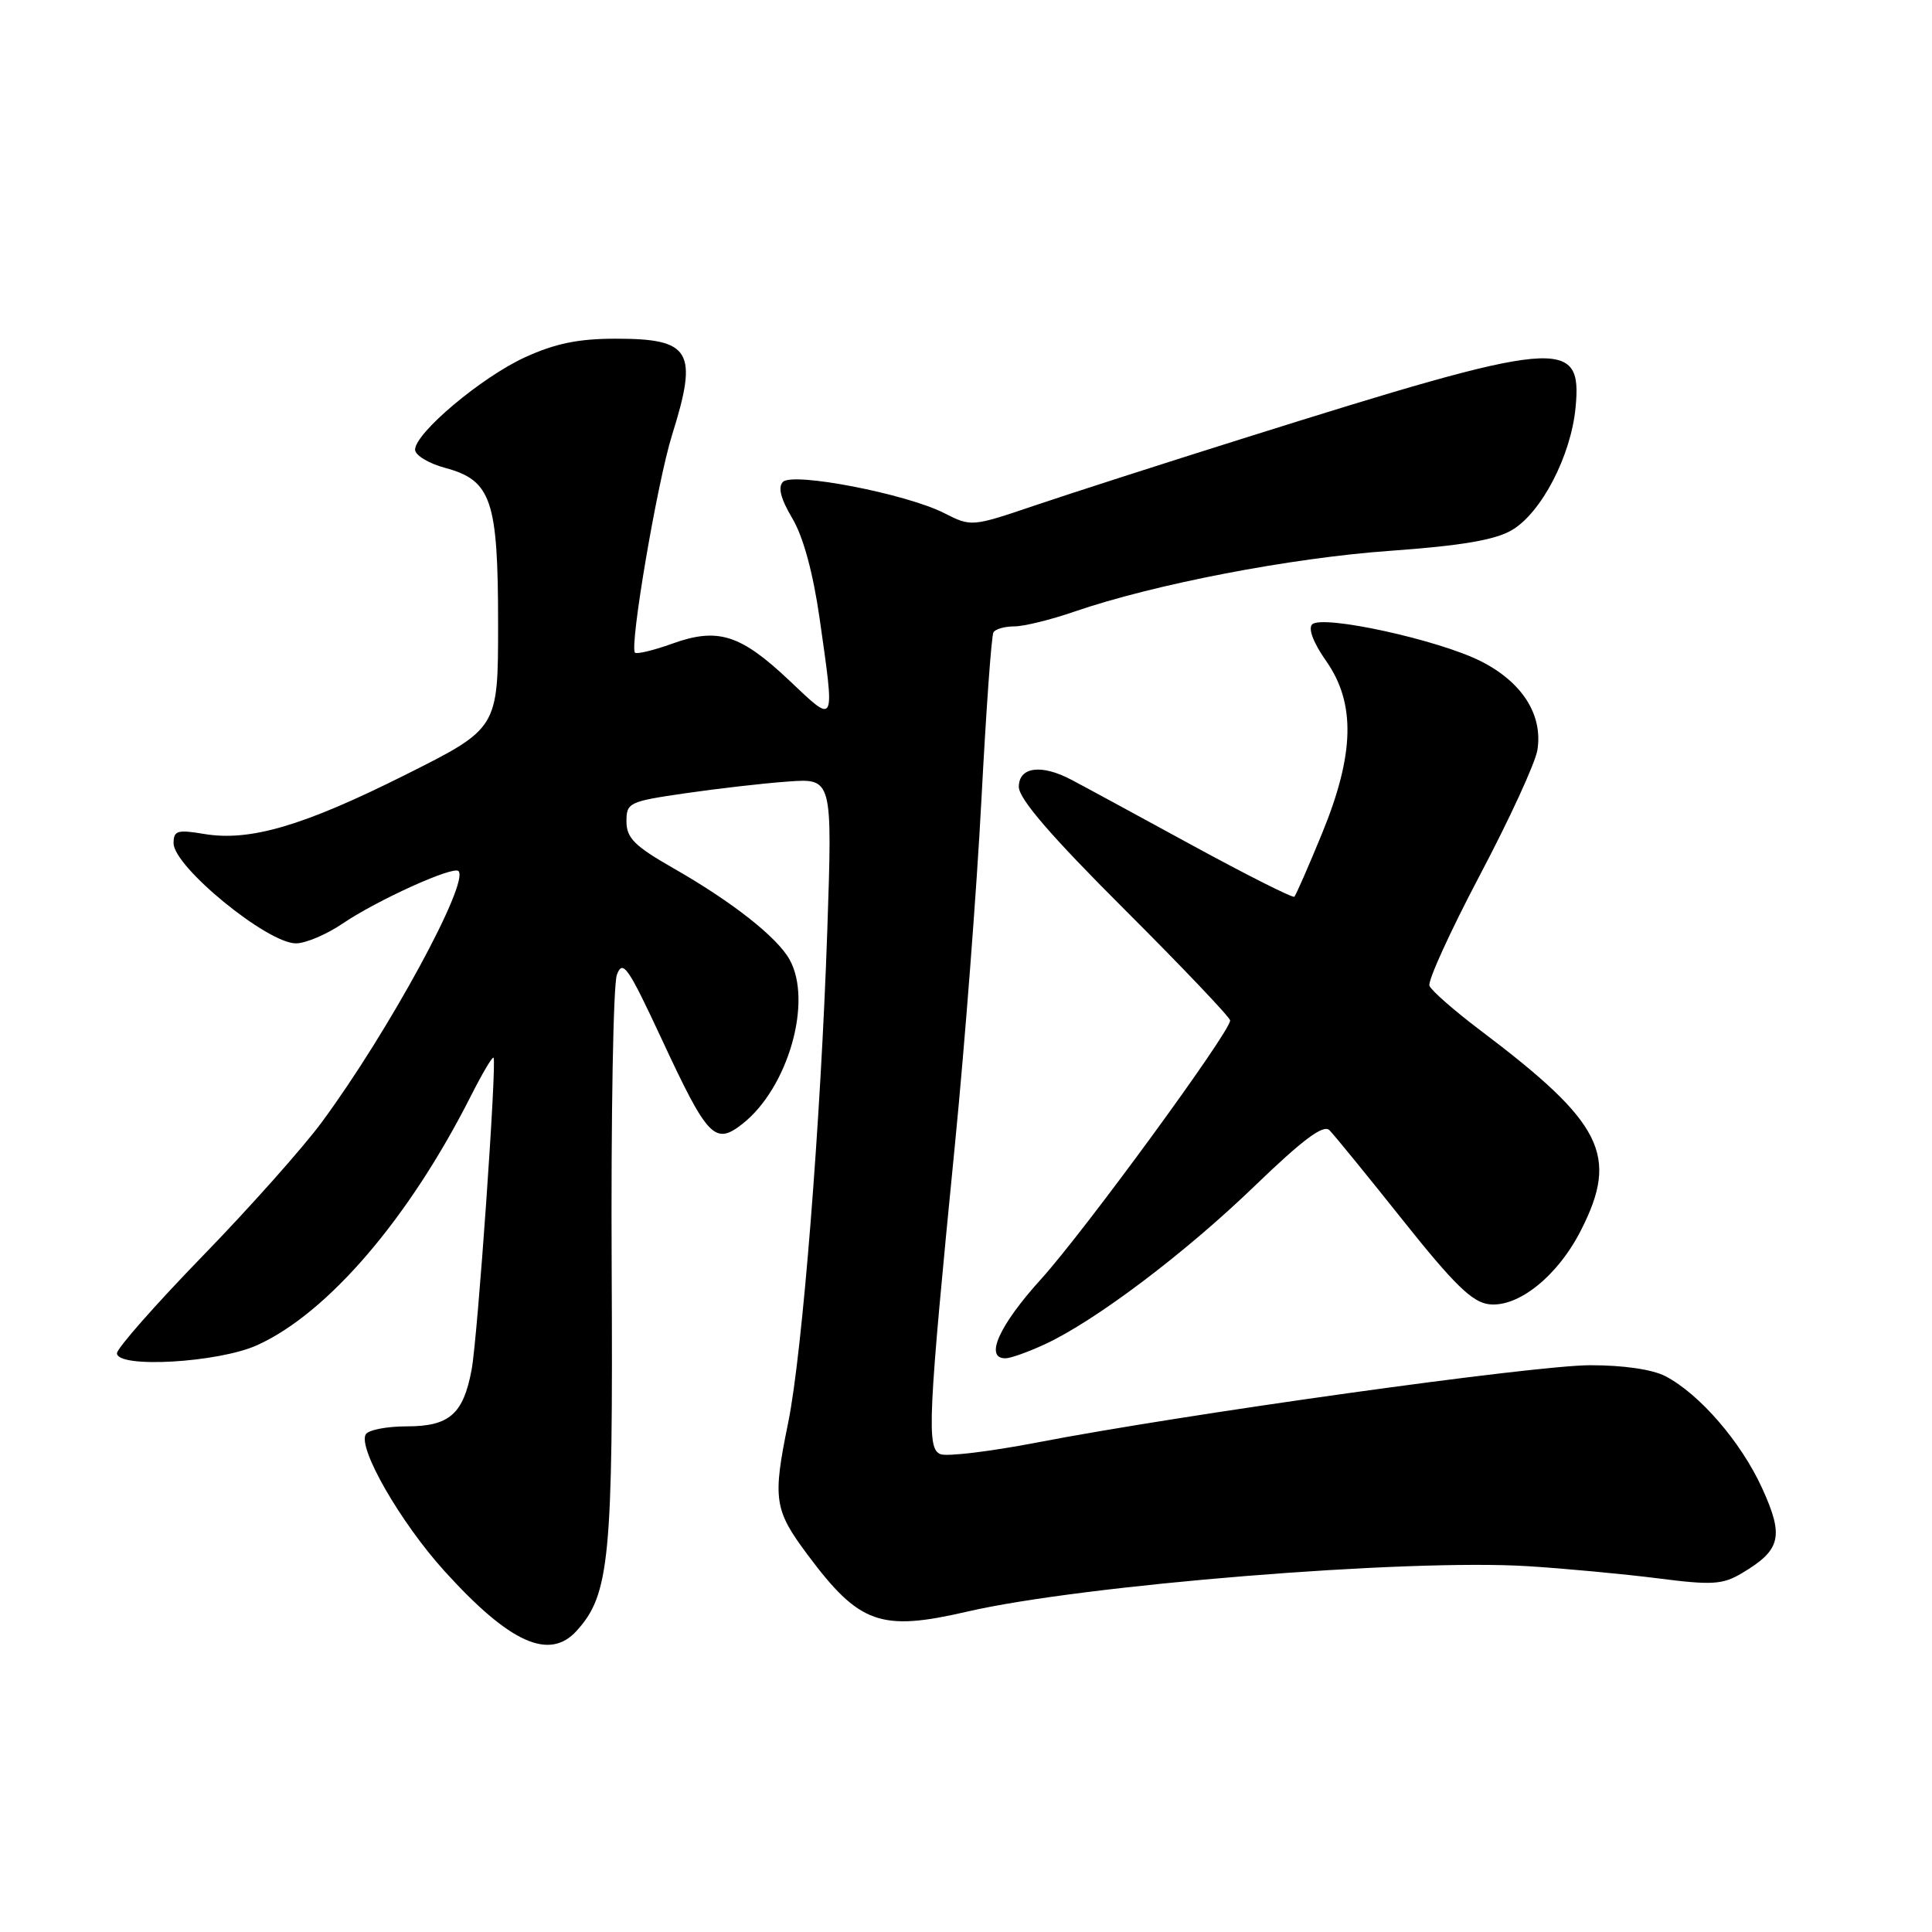 <?xml version="1.0" encoding="UTF-8" standalone="no"?>
<!DOCTYPE svg PUBLIC "-//W3C//DTD SVG 1.1//EN" "http://www.w3.org/Graphics/SVG/1.1/DTD/svg11.dtd" >
<svg xmlns="http://www.w3.org/2000/svg" xmlns:xlink="http://www.w3.org/1999/xlink" version="1.1" viewBox="0 0 256 256">
 <g >
 <path fill="currentColor"
d=" M 76.41 216.09 C 80.78 211.27 81.24 206.53 81.05 168.00 C 80.95 147.93 81.26 130.44 81.74 129.16 C 82.51 127.09 83.21 128.10 87.67 137.67 C 93.78 150.81 94.72 151.79 98.39 148.91 C 104.42 144.16 107.71 132.71 104.63 127.16 C 102.98 124.18 96.99 119.47 89.15 115.00 C 84.10 112.11 83.02 111.04 83.01 108.87 C 83.00 106.36 83.33 106.20 90.75 105.12 C 95.01 104.50 101.15 103.79 104.40 103.56 C 110.30 103.13 110.30 103.13 109.62 123.31 C 108.76 148.56 106.32 179.30 104.44 188.50 C 102.36 198.65 102.56 200.05 107.00 206.00 C 113.87 215.21 116.67 216.21 128.19 213.54 C 143.45 210.01 186.48 206.52 202.47 207.53 C 207.44 207.84 215.18 208.57 219.69 209.14 C 226.84 210.06 228.24 209.97 230.77 208.48 C 235.99 205.39 236.42 203.61 233.49 197.19 C 230.70 191.08 225.23 184.74 220.69 182.36 C 218.97 181.46 215.11 180.89 210.69 180.90 C 203.23 180.91 156.84 187.39 137.35 191.15 C 131.22 192.33 125.50 193.02 124.63 192.69 C 122.76 191.97 122.94 188.10 126.55 151.50 C 127.85 138.30 129.42 117.84 130.04 106.03 C 130.66 94.22 131.37 84.20 131.64 83.78 C 131.90 83.35 133.15 83.00 134.40 83.00 C 135.66 83.00 139.25 82.12 142.37 81.04 C 152.92 77.41 171.00 73.93 184.15 72.99 C 193.63 72.31 198.07 71.56 200.32 70.25 C 204.23 67.96 208.16 60.42 208.77 54.01 C 209.68 44.60 206.82 44.86 164.77 58.08 C 154.17 61.41 141.72 65.42 137.11 66.98 C 128.76 69.81 128.70 69.81 125.11 67.99 C 120.08 65.43 105.07 62.53 103.75 63.85 C 103.05 64.55 103.44 66.08 104.99 68.69 C 106.44 71.13 107.74 75.91 108.61 82.00 C 110.64 96.29 110.77 96.02 104.61 90.19 C 98.11 84.05 95.13 83.11 89.07 85.29 C 86.60 86.18 84.38 86.71 84.14 86.48 C 83.38 85.71 87.09 63.88 89.06 57.61 C 92.54 46.52 91.57 44.87 81.55 44.88 C 76.66 44.88 73.56 45.51 69.55 47.35 C 63.79 49.99 55.00 57.38 55.00 59.59 C 55.00 60.32 56.80 61.41 58.99 62.00 C 65.12 63.65 66.00 66.26 66.00 82.70 C 66.00 96.51 66.00 96.51 53.75 102.65 C 40.20 109.44 33.10 111.53 27.03 110.50 C 23.50 109.91 23.00 110.06 23.00 111.73 C 23.00 114.84 35.41 125.00 39.21 125.00 C 40.49 125.00 43.25 123.83 45.35 122.41 C 49.90 119.31 60.04 114.71 60.75 115.42 C 62.24 116.91 51.49 136.69 42.68 148.64 C 40.20 152.02 33.06 160.04 26.83 166.45 C 20.60 172.87 15.50 178.66 15.50 179.31 C 15.50 181.34 28.94 180.57 34.08 178.24 C 43.44 174.00 54.21 161.43 62.43 145.15 C 63.92 142.21 65.25 139.96 65.40 140.15 C 65.85 140.74 63.29 177.25 62.49 181.50 C 61.39 187.38 59.55 189.00 53.90 189.00 C 51.27 189.00 48.83 189.47 48.47 190.05 C 47.37 191.83 53.05 201.72 58.89 208.17 C 67.53 217.71 72.79 220.09 76.41 216.09 Z  M 138.50 178.10 C 145.19 174.98 156.98 166.09 166.26 157.14 C 172.68 150.95 175.36 148.96 176.16 149.76 C 176.77 150.37 181.15 155.74 185.88 161.68 C 192.68 170.22 195.09 172.57 197.31 172.82 C 201.20 173.27 206.44 169.05 209.51 162.97 C 214.54 153.06 212.38 148.77 196.17 136.54 C 192.69 133.91 189.65 131.25 189.41 130.62 C 189.16 129.98 192.17 123.40 196.08 115.98 C 200.00 108.57 203.43 101.11 203.71 99.40 C 204.47 94.74 201.71 90.39 196.23 87.62 C 190.59 84.77 175.19 81.41 173.86 82.74 C 173.31 83.29 174.05 85.21 175.71 87.57 C 179.66 93.19 179.49 99.95 175.16 110.48 C 173.36 114.87 171.71 118.62 171.51 118.82 C 171.31 119.02 165.15 115.92 157.82 111.92 C 150.50 107.93 143.38 104.06 142.00 103.34 C 137.99 101.21 135.00 101.61 135.00 104.26 C 135.00 105.84 139.24 110.76 149.00 120.50 C 156.70 128.19 163.00 134.81 163.00 135.22 C 163.00 136.74 143.73 163.09 137.98 169.45 C 132.37 175.63 130.40 180.03 133.25 179.98 C 133.94 179.97 136.30 179.12 138.50 178.10 Z "/>
</g>
</svg>